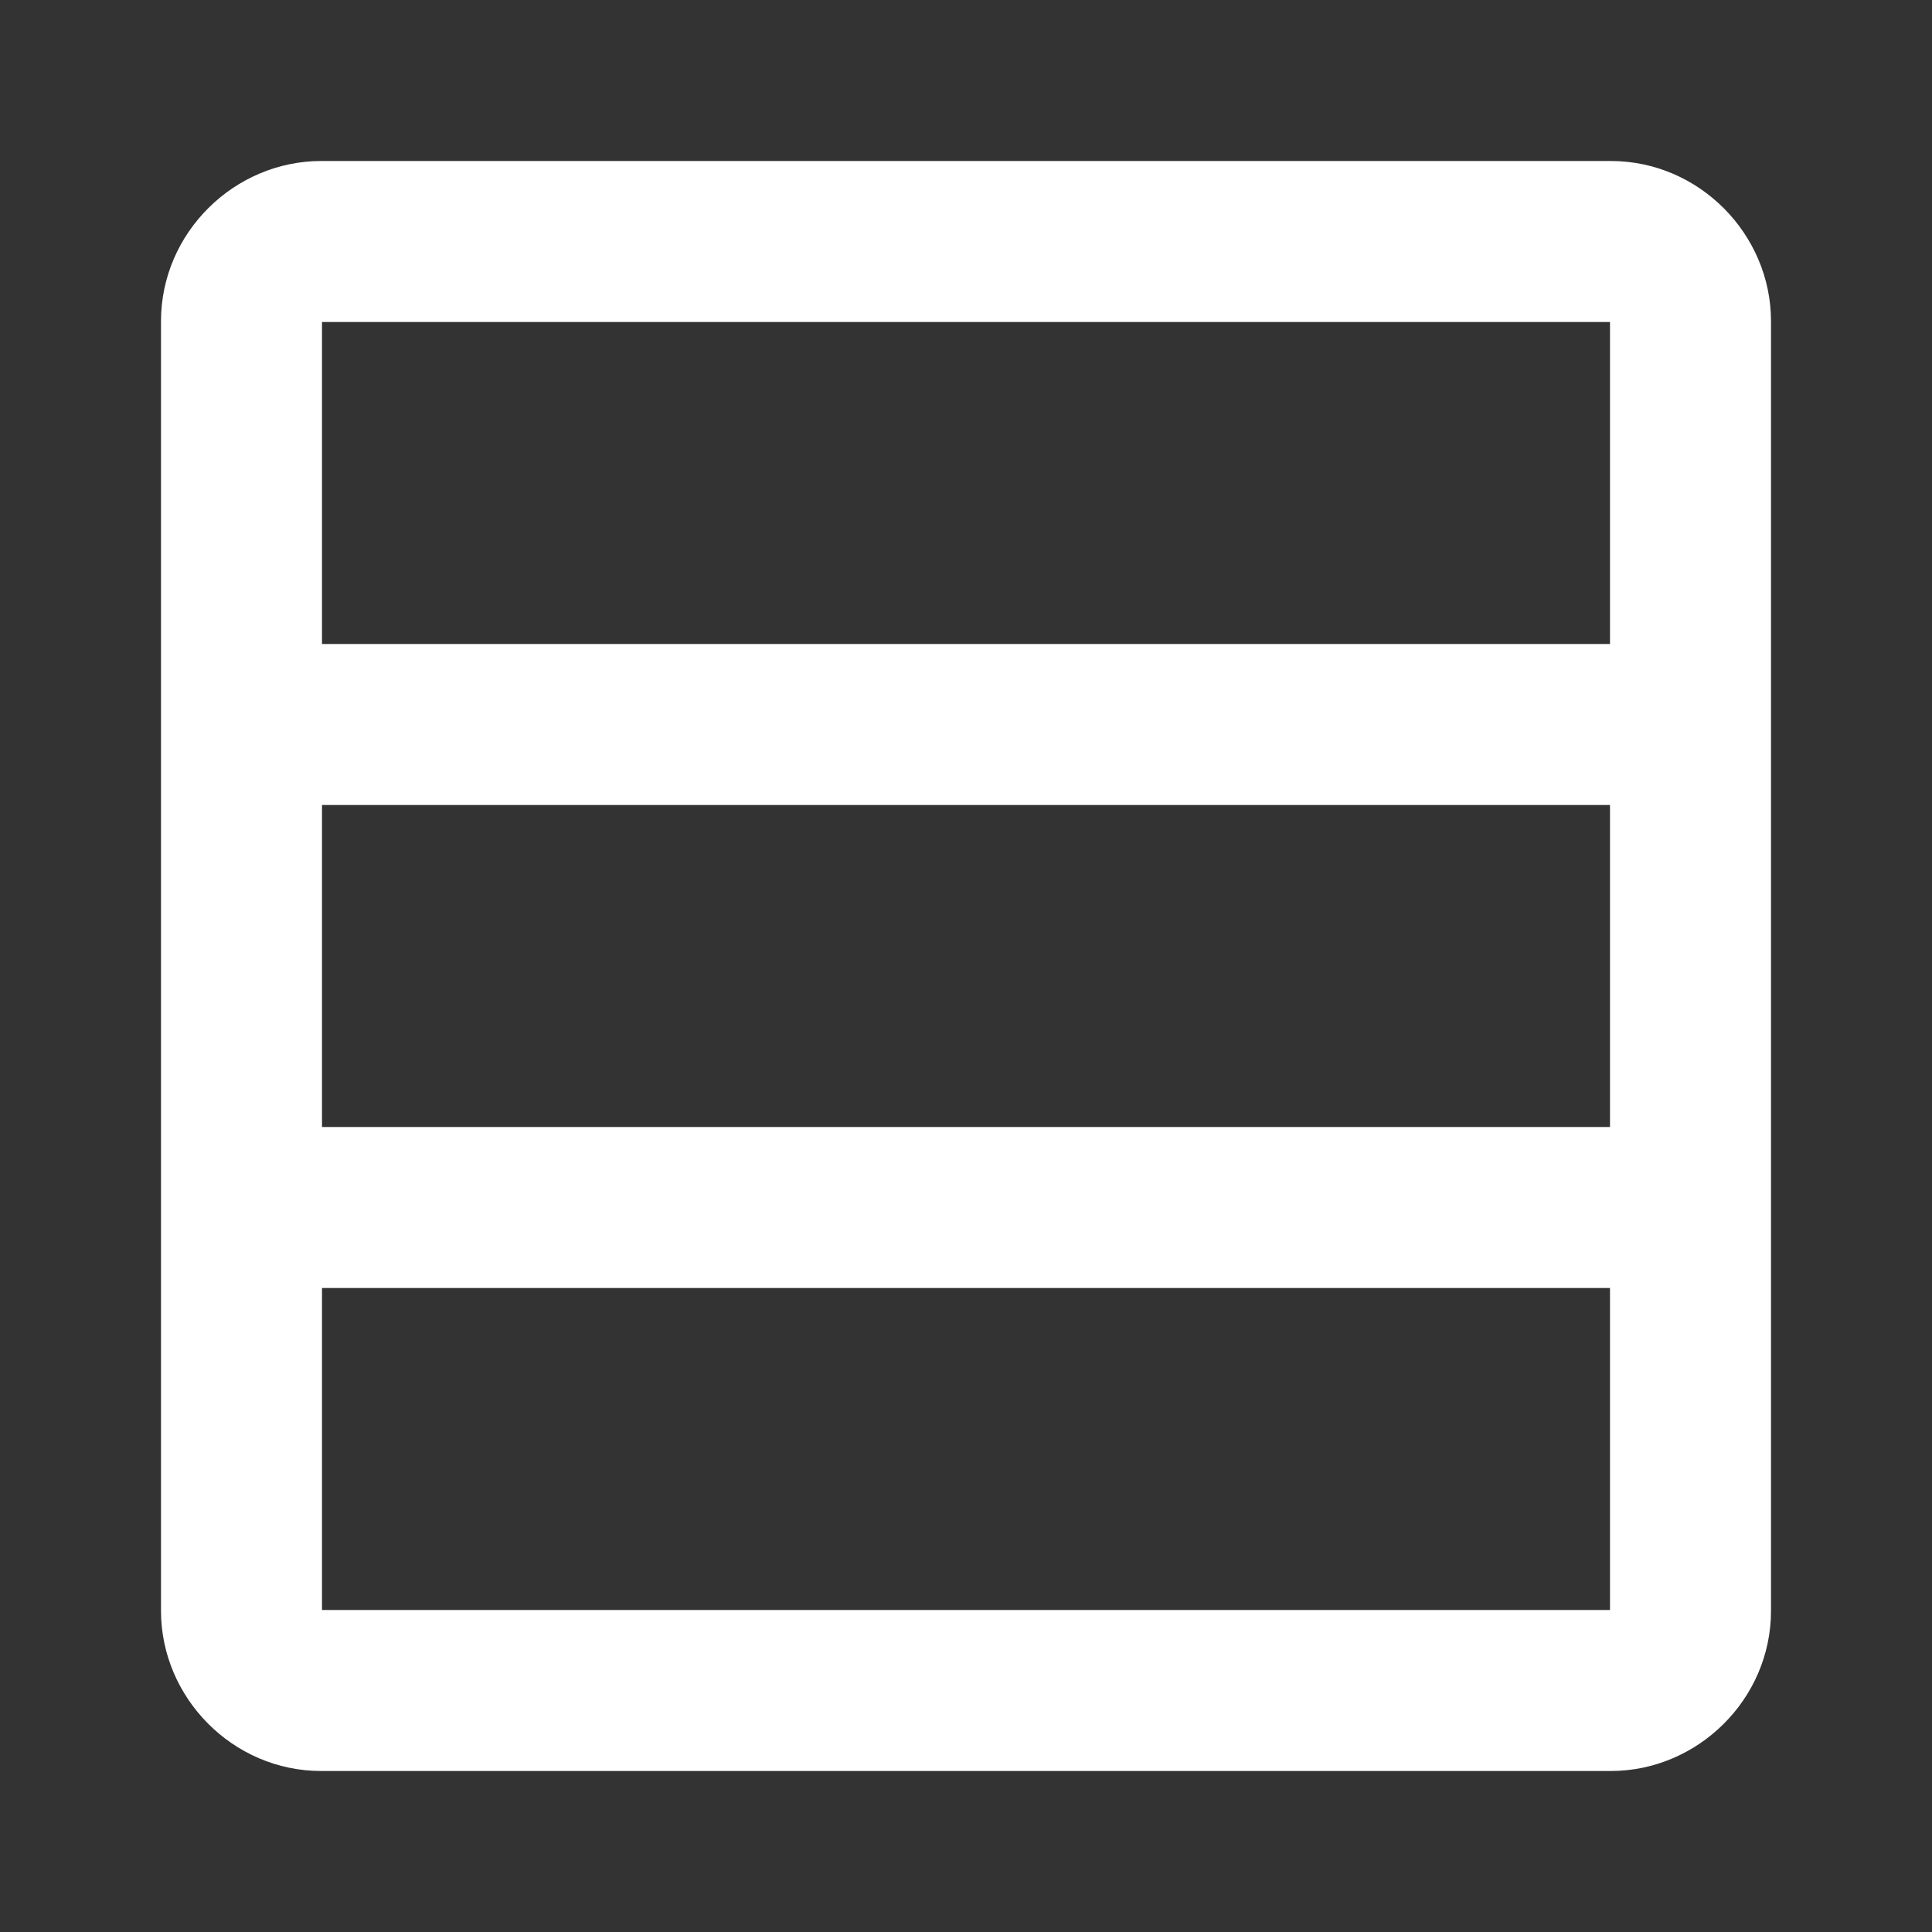 <svg xmlns="http://www.w3.org/2000/svg" width="12" height="12" viewBox="0 0 12 12">
  <rect x="0" y="0" width="12" height="12" fill="#333333" stroke="none"/>
  <title>
    TreeODBCSelected
  </title>
  <path fill="#FFFFFF" fill-rule="evenodd" d="M1 1.995c0-.55.456-.995.995-.995h8.01c.55 0 .995.456.995.995v8.01c0 .55-.456.995-.995.995h-8.01c-.55 0-.995-.456-.995-.995v-8.01zM2 2v2h8V2H2zm0 3v2h8V5H2zm0 3v2h8V8H2z"/>
</svg>
